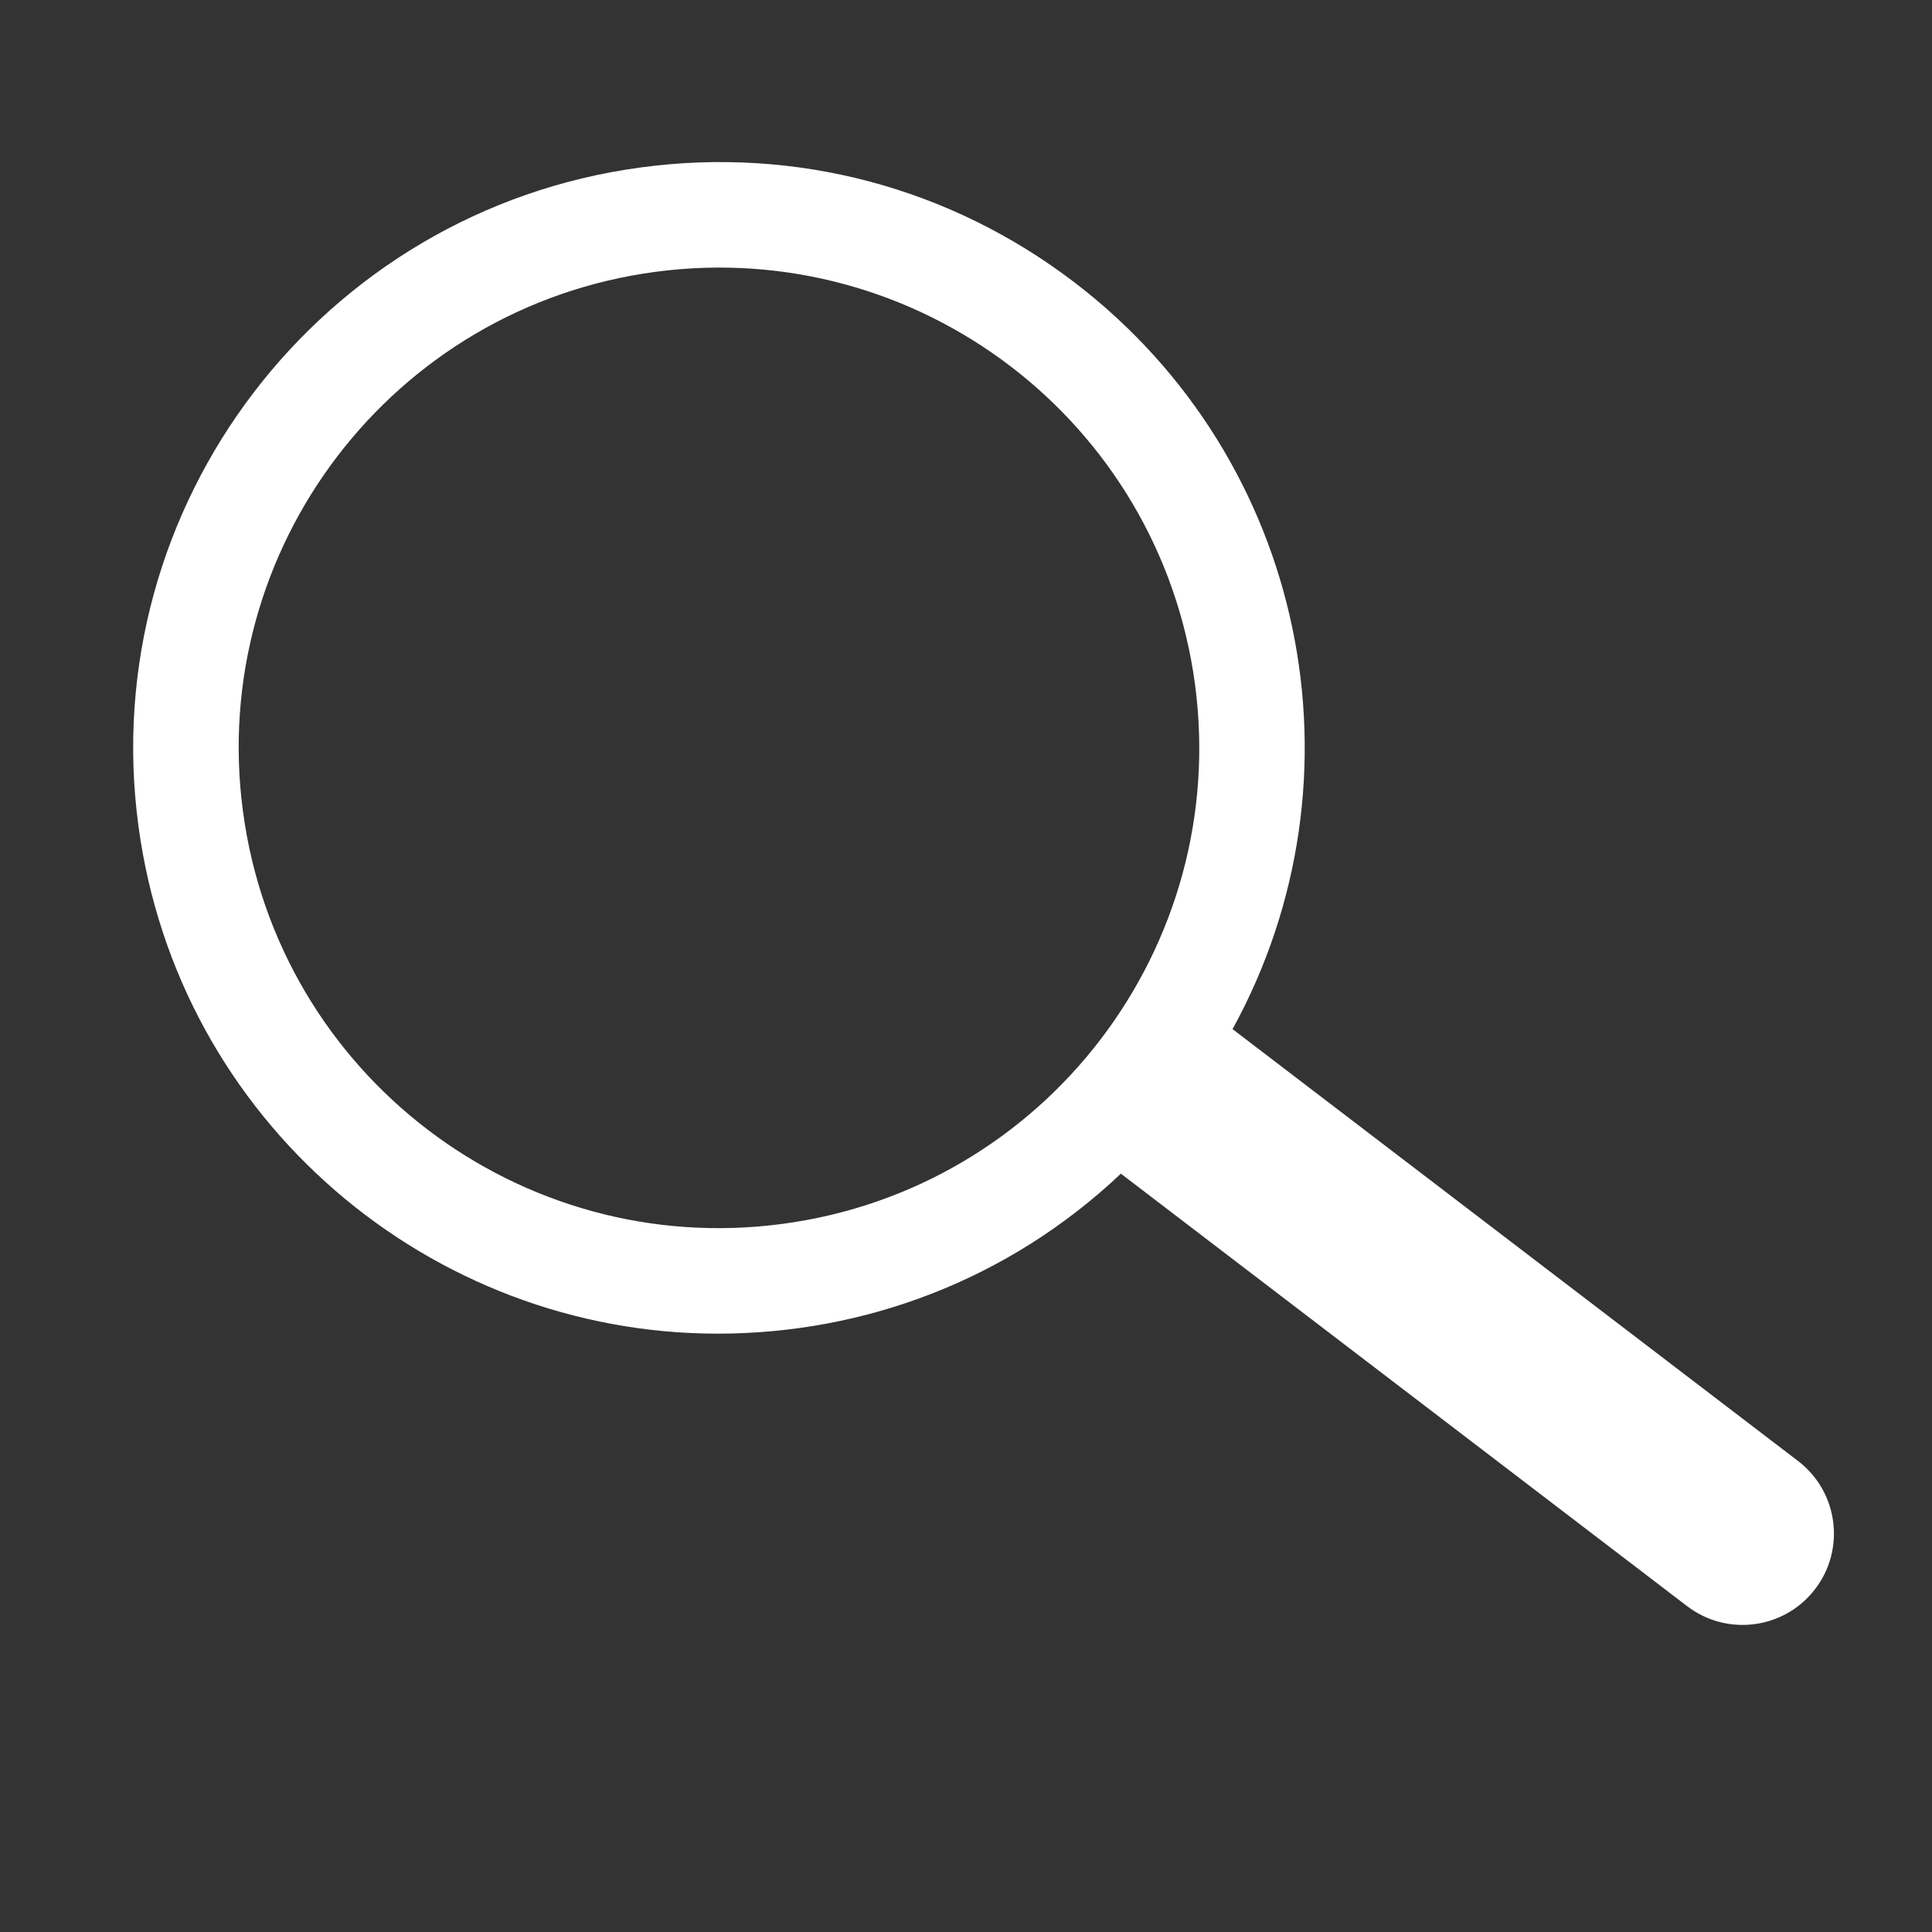 <?xml version="1.0" encoding="UTF-8" standalone="no"?>
<!DOCTYPE svg PUBLIC "-//W3C//DTD SVG 1.1//EN" "http://www.w3.org/Graphics/SVG/1.1/DTD/svg11.dtd">
<svg width="100%" height="100%" viewBox="0 0 48 48" version="1.1" xmlns="http://www.w3.org/2000/svg" xmlns:xlink="http://www.w3.org/1999/xlink" xml:space="preserve" xmlns:serif="http://www.serif.com/" style="fill-rule:evenodd;clip-rule:evenodd;stroke-linejoin:round;stroke-miterlimit:2;">
    <rect x="0" y="0" width="48" height="48" fill="#333333" stroke="none"/>
    <g transform="matrix(0.027,0,0,0.027,-11.852,-7.95)">
        <path d="M1159.19,1420.6C917.273,1452.97 694.936,1283.17 662.563,1041.25C630.12,799.396 799.999,576.988 1041.85,544.617C1283.77,512.242 1506.1,682.047 1538.55,923.971C1570.92,1165.82 1401.11,1388.23 1159.19,1420.6ZM2093.45,1638.79L1573.13,1241.41C1700.01,1010.44 1641.62,717.711 1427.64,554.288C1313.24,466.908 1171.67,429.296 1028.97,448.468C734.418,487.9 526.867,759.623 566.306,1054.17C602.739,1326.32 835.159,1521.64 1099.26,1521.64C1234.39,1521.64 1366.89,1472.23 1470.38,1374.43L1991.43,1772.4C2028.28,1800.58 2081.1,1793.5 2109.21,1756.64C2137.17,1720.27 2130.74,1667.3 2093.45,1638.79Z" style="fill:white;fill-rule:nonzero;"/>
    </g>
</svg>
